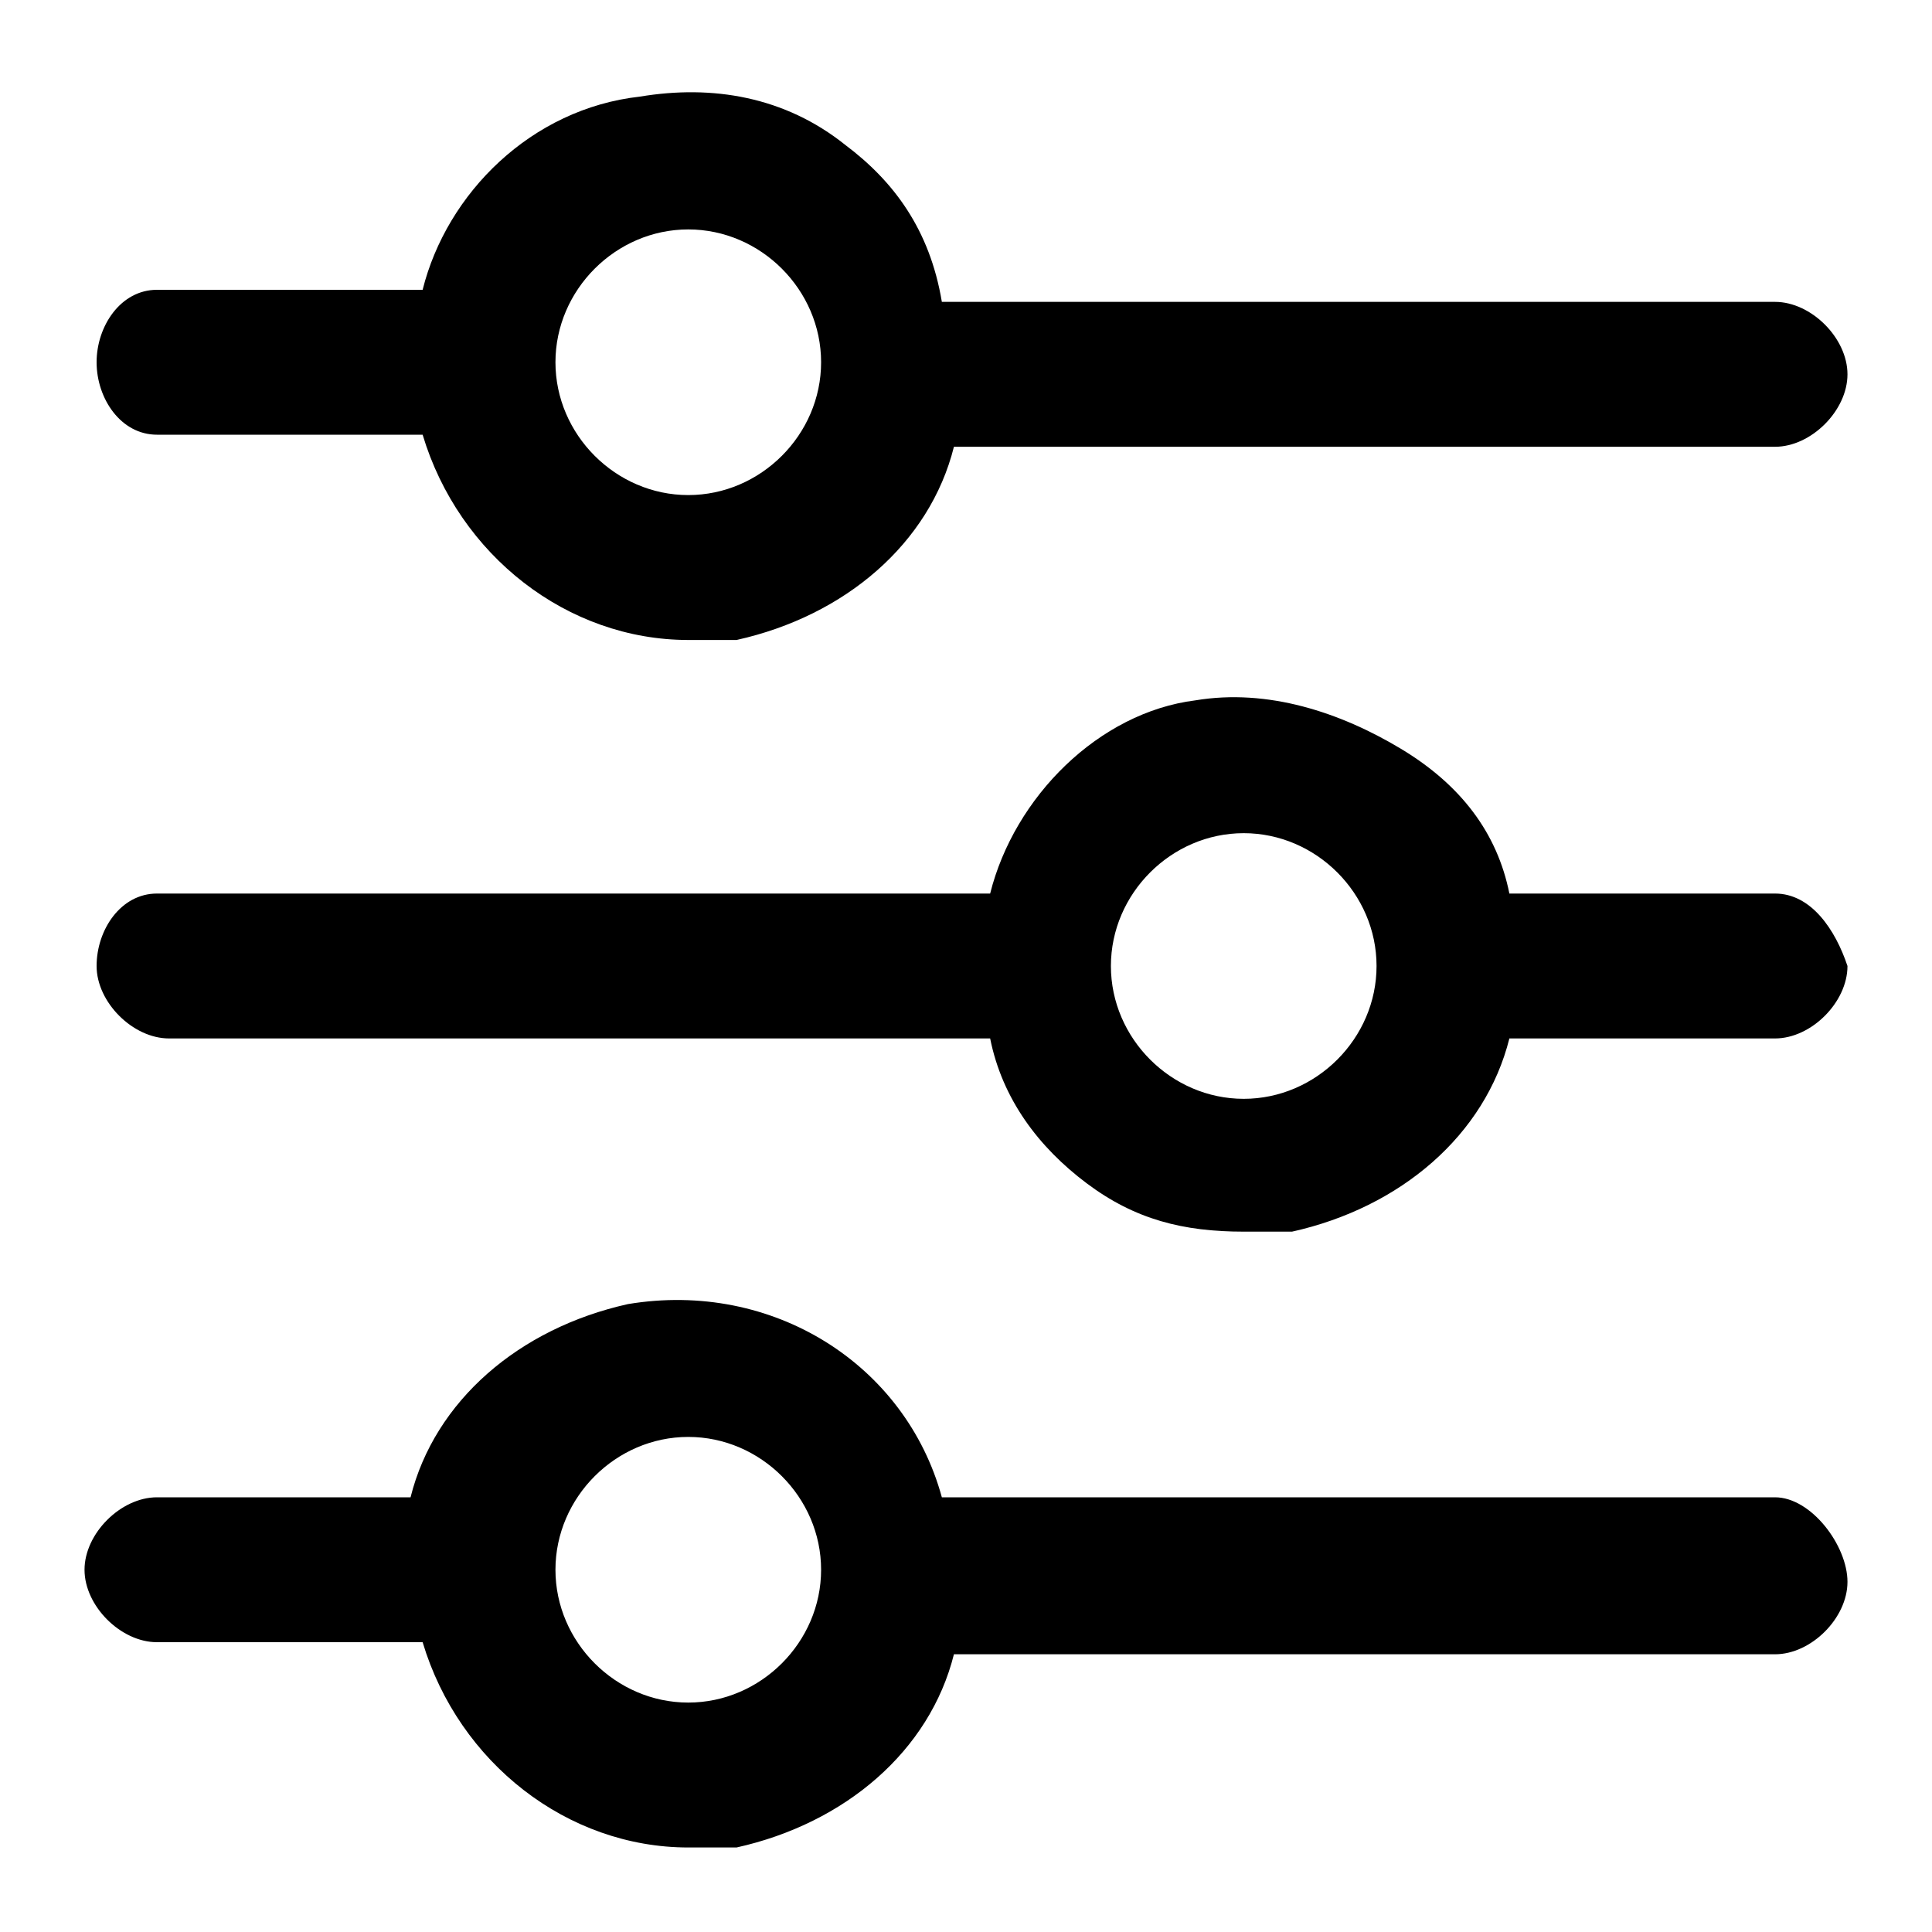 <svg xmlns="http://www.w3.org/2000/svg" width="16" height="16" viewBox="0 0 16 16">
<path d="M1.3,3.6h2.2c0.3,1,1.2,1.7,2.2,1.7c0.1,0,0.3,0,0.4,0c0.9-0.2,1.6-0.8,1.8-1.6h6.8c0.3,0,0.6-0.3,0.6-0.6
	c0-0.3-0.3-0.6-0.6-0.6H7.8C7.7,1.9,7.4,1.5,7,1.2C6.5,0.8,5.9,0.7,5.3,0.8C4.4,0.9,3.7,1.6,3.5,2.4H1.3C1,2.4,0.8,2.7,0.8,3
	C0.8,3.3,1,3.6,1.3,3.6z M4.6,3c0-0.6,0.5-1.1,1.1-1.1c0.6,0,1.1,0.5,1.1,1.1c0,0.6-0.5,1.1-1.1,1.1C5.1,4.1,4.6,3.6,4.6,3z"/>
<path d="M14.7,7.4h-2.2c-0.1-0.5-0.4-0.9-0.9-1.2c-0.5-0.3-1.1-0.5-1.7-0.4C9.1,5.9,8.4,6.6,8.2,7.4H1.3C1,7.4,0.8,7.7,0.8,8
	c0,0.3,0.3,0.6,0.6,0.6h6.8C8.3,9.1,8.6,9.5,9,9.8c0.4,0.3,0.8,0.4,1.3,0.4c0.1,0,0.3,0,0.4,0c0.9-0.2,1.6-0.8,1.8-1.6h2.2
	c0.3,0,0.6-0.3,0.6-0.6C15.2,7.7,15,7.4,14.7,7.4z M11.4,8c0,0.6-0.5,1.1-1.1,1.1S9.2,8.6,9.2,8c0-0.6,0.5-1.1,1.1-1.1
	S11.4,7.4,11.4,8z"/>
<path d="M14.7,12.4H7.8c-0.3-1.1-1.4-1.8-2.6-1.6c-0.9,0.2-1.6,0.8-1.8,1.6H1.3c-0.3,0-0.6,0.3-0.6,0.6s0.3,0.6,0.6,0.6h2.2
	c0.3,1,1.2,1.7,2.2,1.7c0.1,0,0.3,0,0.4,0c0.9-0.2,1.6-0.8,1.8-1.6h6.8c0.3,0,0.6-0.3,0.6-0.6S15,12.4,14.7,12.4z M6.8,13
	c0,0.6-0.5,1.1-1.1,1.1c-0.6,0-1.1-0.5-1.1-1.1s0.5-1.1,1.1-1.1C6.3,11.9,6.8,12.4,6.8,13z"/>
</svg>
